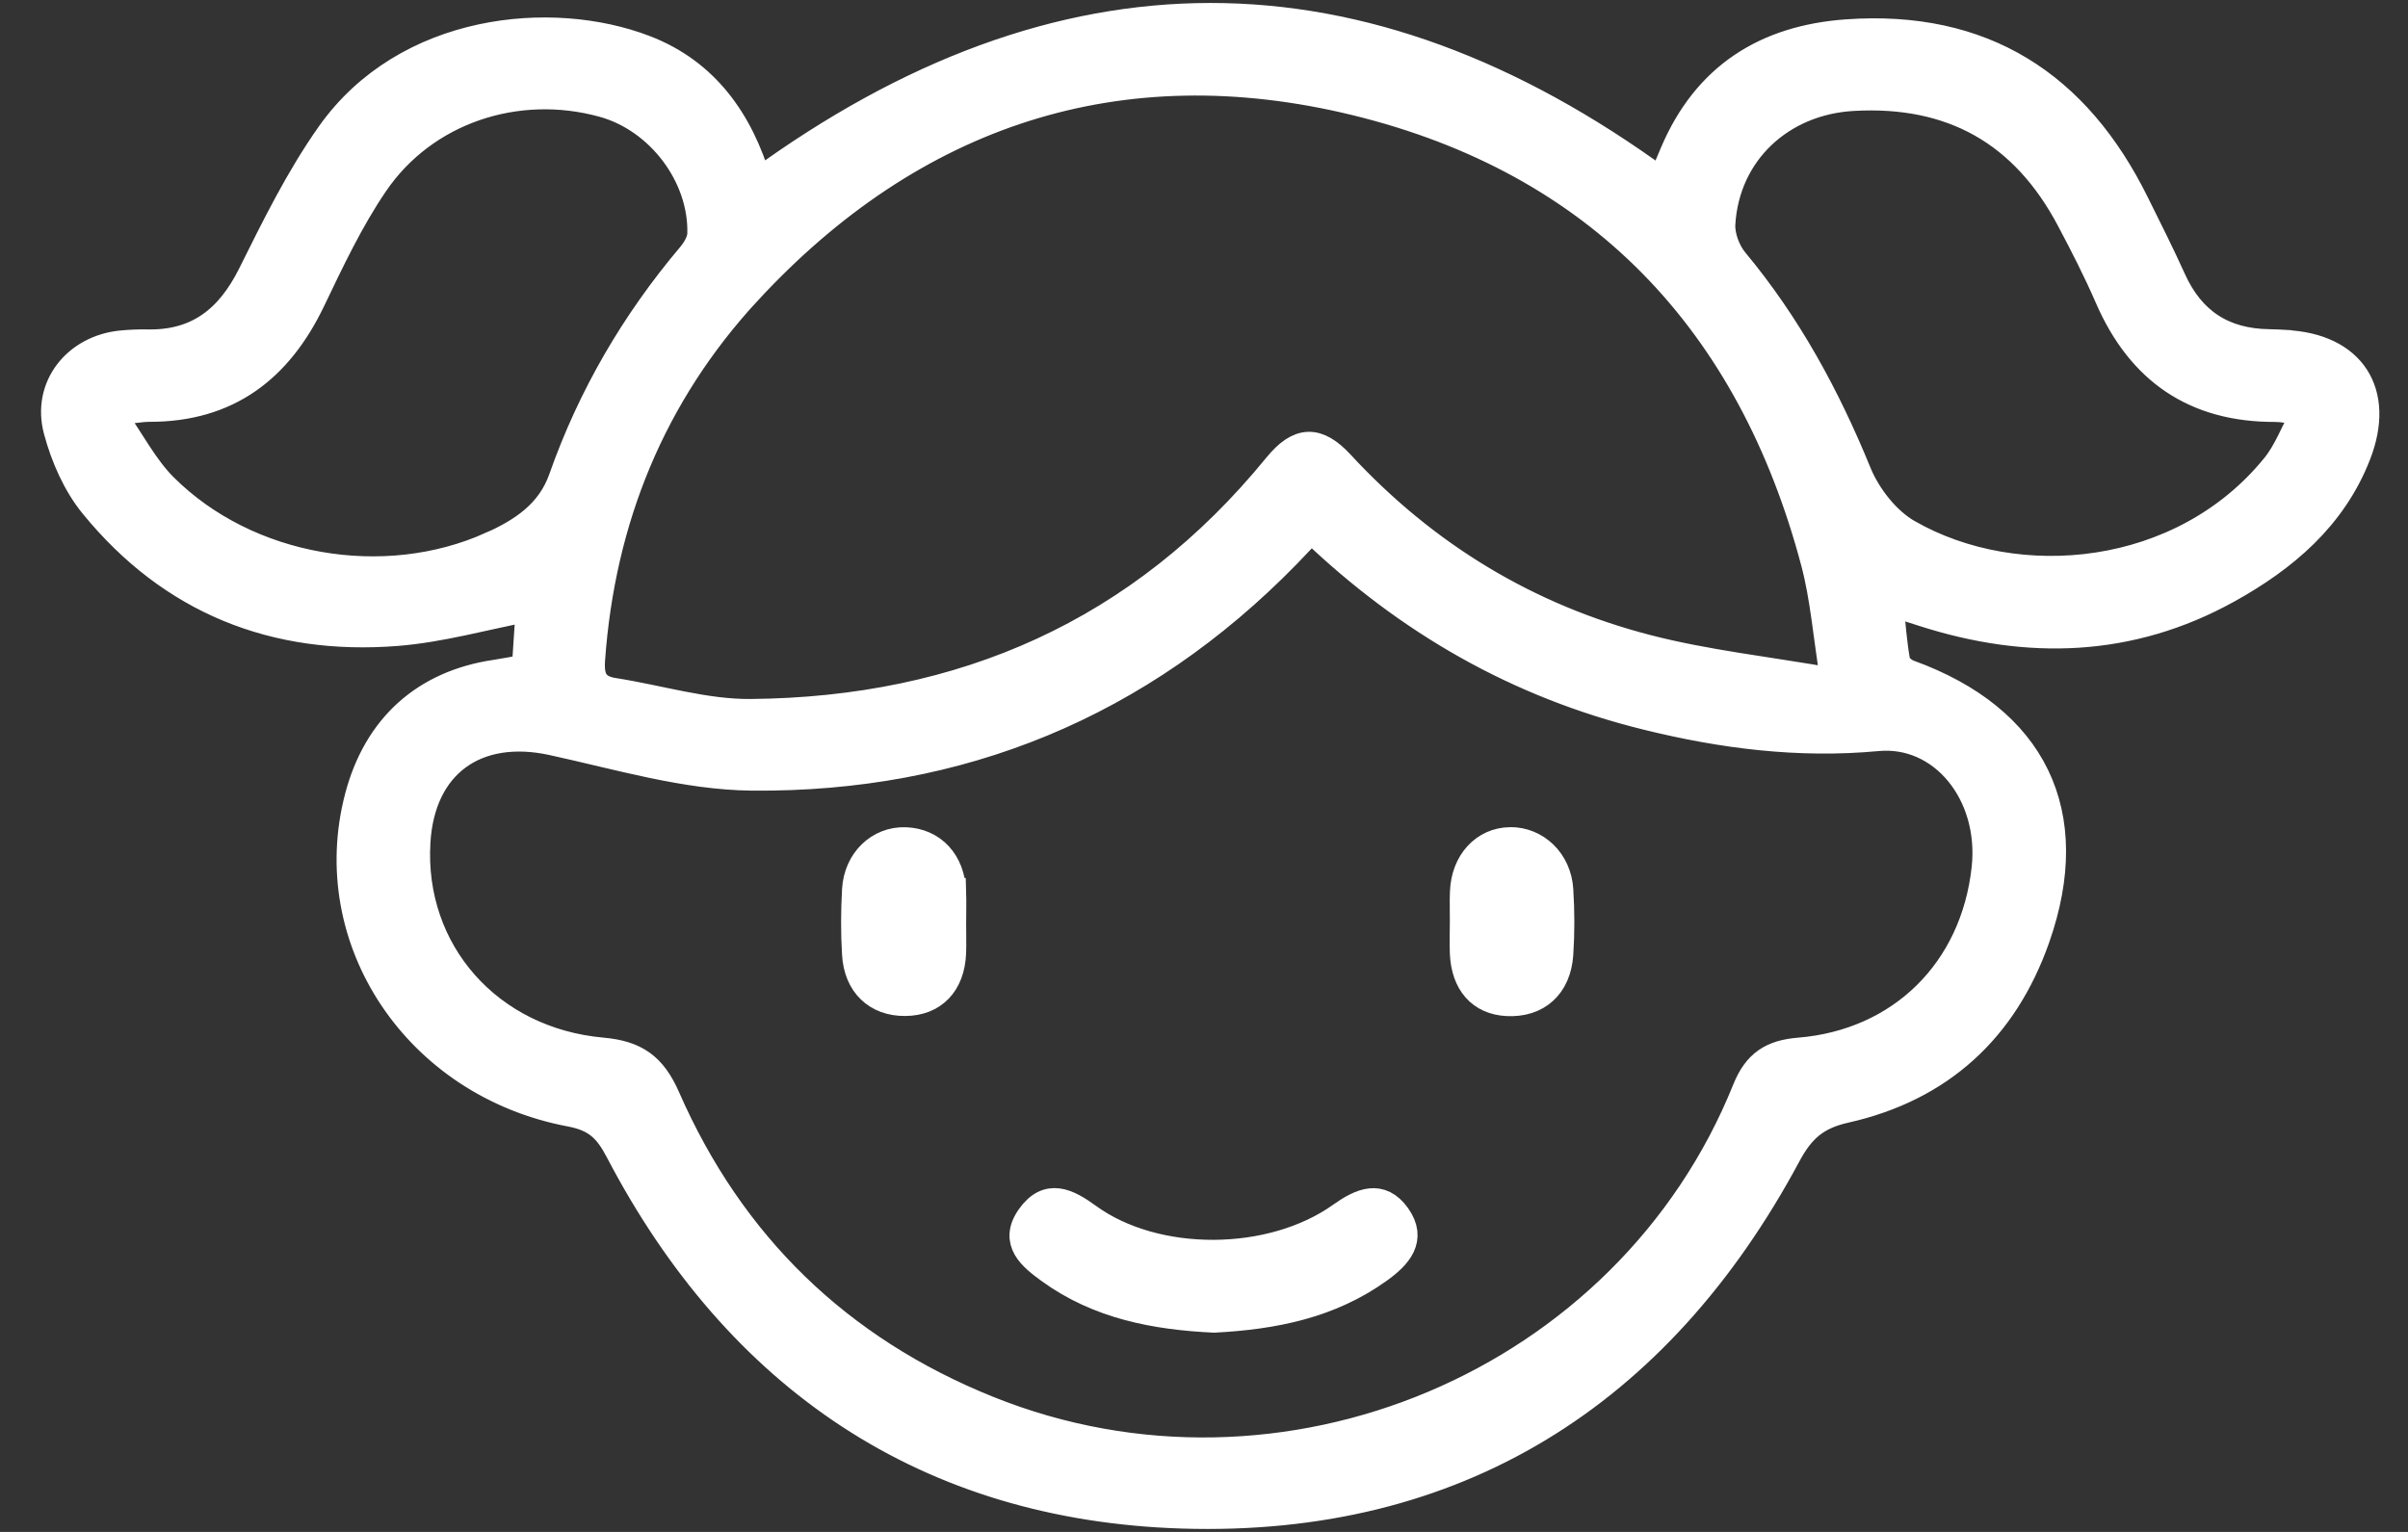 <svg width="44" height="28" viewBox="0 0 44 28" fill="none" xmlns="http://www.w3.org/2000/svg">
<rect x="0" y="0" width="44" height="28" fill="#333333" stroke="none"/>
<path d="M41.759 6.28C41.661 6.275 41.562 6.267 41.463 6.267C40.627 6.257 40.041 5.877 39.696 5.111C39.485 4.644 39.254 4.186 39.027 3.728C37.949 1.537 36.228 0.428 33.748 0.603C32.262 0.709 31.176 1.395 30.581 2.793C30.505 2.972 30.429 3.152 30.359 3.32C24.859 -0.703 19.379 -0.703 13.851 3.332C13.518 2.208 12.89 1.318 11.785 0.893C10.085 0.238 7.42 0.49 6.031 2.454C5.467 3.252 5.028 4.146 4.59 5.026C4.188 5.83 3.612 6.29 2.692 6.271C2.535 6.268 2.376 6.275 2.219 6.29C1.393 6.371 0.831 7.072 1.046 7.869C1.175 8.351 1.394 8.852 1.707 9.234C3.133 10.98 5.019 11.734 7.25 11.557C8.057 11.493 8.851 11.265 9.675 11.107C9.652 11.453 9.628 11.822 9.602 12.212C9.4 12.247 9.228 12.282 9.055 12.308C7.759 12.499 6.884 13.288 6.548 14.572C5.866 17.177 7.61 19.813 10.42 20.343C10.899 20.433 11.1 20.637 11.308 21.034C13.482 25.194 16.944 27.545 21.609 27.689C26.584 27.842 30.3 25.51 32.659 21.109C32.916 20.629 33.192 20.393 33.721 20.275C35.452 19.886 36.621 18.814 37.208 17.142C38.007 14.866 37.159 13.136 34.882 12.31C34.789 12.277 34.669 12.178 34.654 12.093C34.593 11.749 34.569 11.4 34.533 11.053C34.605 11.045 34.627 11.037 34.644 11.042C34.812 11.094 34.98 11.15 35.148 11.203C37.056 11.815 38.922 11.762 40.7 10.779C41.737 10.205 42.626 9.456 43.072 8.312C43.519 7.168 42.973 6.34 41.761 6.282L41.759 6.28ZM13.658 5.33C16.679 2.058 20.45 0.808 24.769 1.861C29.203 2.942 31.991 5.868 33.16 10.292C33.328 10.931 33.378 11.6 33.515 12.463C32.283 12.248 31.171 12.128 30.1 11.851C27.911 11.286 26.039 10.148 24.498 8.482C24.07 8.018 23.736 8.029 23.334 8.521C20.85 11.567 17.592 12.992 13.714 13.026C12.881 13.033 12.046 12.77 11.212 12.64C10.864 12.585 10.783 12.393 10.806 12.062C10.989 9.49 11.918 7.214 13.658 5.329V5.33ZM8.98 9.966C7.02 10.848 4.515 10.416 2.996 8.899C2.639 8.543 2.401 8.069 2.026 7.535C2.399 7.494 2.569 7.46 2.738 7.46C4.164 7.46 5.095 6.741 5.696 5.488C6.044 4.762 6.391 4.024 6.842 3.361C7.753 2.017 9.445 1.458 11.021 1.893C12.047 2.176 12.836 3.211 12.809 4.271C12.806 4.407 12.715 4.563 12.621 4.674C11.593 5.892 10.803 7.244 10.274 8.747C10.051 9.381 9.548 9.712 8.981 9.967L8.98 9.966ZM36.276 15.872C36.074 17.738 34.738 19.065 32.869 19.216C32.382 19.257 32.097 19.433 31.904 19.913C29.743 25.287 23.454 27.938 18.052 25.762C15.323 24.663 13.357 22.751 12.18 20.065C11.928 19.488 11.611 19.269 11.007 19.215C8.93 19.03 7.497 17.389 7.615 15.393C7.698 13.967 8.698 13.252 10.093 13.556C11.301 13.819 12.523 14.189 13.742 14.201C17.544 14.235 20.83 12.883 23.509 10.143C23.646 10.002 23.78 9.858 23.96 9.669C25.737 11.374 27.755 12.518 30.086 13.092C31.472 13.435 32.872 13.613 34.304 13.479C35.492 13.367 36.424 14.506 36.276 15.873V15.872ZM41.568 8.529C39.876 10.612 36.861 10.888 34.86 9.74C34.47 9.516 34.121 9.068 33.947 8.644C33.375 7.244 32.667 5.939 31.698 4.774C31.552 4.599 31.446 4.316 31.459 4.092C31.538 2.78 32.551 1.851 33.859 1.778C35.67 1.675 36.983 2.42 37.825 4.011C38.074 4.48 38.316 4.954 38.528 5.442C39.109 6.777 40.106 7.467 41.572 7.462C41.707 7.462 41.841 7.492 42.123 7.525C41.917 7.906 41.79 8.257 41.568 8.529Z" fill="white"/>
<path d="M24.505 22.223C23.23 23.133 21.116 23.142 19.881 22.244C19.505 21.97 19.145 21.786 18.821 22.246C18.501 22.7 18.857 22.978 19.18 23.213C20.075 23.863 21.111 24.057 22.183 24.108C23.266 24.052 24.296 23.851 25.195 23.205C25.545 22.953 25.826 22.65 25.525 22.227C25.225 21.806 24.869 21.965 24.505 22.223Z" fill="white"/>
<path d="M17.403 16.298C17.383 15.754 17.042 15.388 16.544 15.37C16.065 15.354 15.667 15.728 15.636 16.262C15.614 16.653 15.612 17.049 15.636 17.44C15.668 17.994 16.021 18.324 16.538 18.32C17.055 18.318 17.381 17.98 17.403 17.417C17.41 17.241 17.403 17.064 17.404 16.887C17.404 16.691 17.41 16.494 17.404 16.298H17.403Z" fill="white"/>
<path d="M27.592 15.369C27.118 15.375 26.764 15.761 26.744 16.301C26.736 16.477 26.744 16.654 26.742 16.831C26.742 17.026 26.735 17.223 26.742 17.418C26.765 17.97 27.056 18.297 27.539 18.322C28.085 18.35 28.459 18.022 28.498 17.44C28.524 17.05 28.523 16.654 28.498 16.264C28.466 15.739 28.066 15.362 27.59 15.368L27.592 15.369Z" fill="white"/>
<path d="M41.759 6.28C41.661 6.275 41.562 6.267 41.463 6.267C40.627 6.257 40.041 5.877 39.696 5.111C39.485 4.644 39.254 4.186 39.027 3.728C37.949 1.537 36.228 0.428 33.748 0.603C32.262 0.709 31.176 1.395 30.581 2.793C30.505 2.972 30.429 3.152 30.359 3.32C24.859 -0.703 19.379 -0.703 13.851 3.332C13.518 2.208 12.89 1.318 11.785 0.893C10.085 0.238 7.42 0.49 6.031 2.454C5.467 3.252 5.028 4.146 4.59 5.026C4.188 5.83 3.612 6.29 2.692 6.271C2.535 6.268 2.376 6.275 2.219 6.29C1.393 6.371 0.831 7.072 1.046 7.869C1.175 8.351 1.394 8.852 1.707 9.234C3.133 10.98 5.019 11.734 7.25 11.557C8.057 11.493 8.851 11.265 9.675 11.107C9.652 11.453 9.628 11.822 9.602 12.212C9.4 12.247 9.228 12.282 9.055 12.308C7.759 12.499 6.884 13.288 6.548 14.572C5.866 17.177 7.61 19.813 10.42 20.343C10.899 20.433 11.1 20.637 11.308 21.034C13.482 25.194 16.944 27.545 21.609 27.689C26.584 27.842 30.3 25.51 32.659 21.109C32.916 20.629 33.192 20.393 33.721 20.275C35.452 19.886 36.621 18.814 37.208 17.142C38.007 14.866 37.159 13.136 34.882 12.31C34.789 12.277 34.669 12.178 34.654 12.093C34.593 11.749 34.569 11.4 34.533 11.053C34.605 11.045 34.627 11.037 34.644 11.042C34.812 11.094 34.98 11.15 35.148 11.203C37.056 11.815 38.922 11.762 40.7 10.779C41.737 10.205 42.626 9.456 43.072 8.312C43.519 7.168 42.973 6.34 41.761 6.282L41.759 6.28ZM13.658 5.33C16.679 2.058 20.45 0.808 24.769 1.861C29.203 2.942 31.991 5.868 33.16 10.292C33.328 10.931 33.378 11.6 33.515 12.463C32.283 12.248 31.171 12.128 30.1 11.851C27.911 11.286 26.039 10.148 24.498 8.482C24.07 8.018 23.736 8.029 23.334 8.521C20.85 11.567 17.592 12.992 13.714 13.026C12.881 13.033 12.046 12.77 11.212 12.64C10.864 12.585 10.783 12.393 10.806 12.062C10.989 9.49 11.918 7.214 13.658 5.329V5.33ZM8.98 9.966C7.02 10.848 4.515 10.416 2.996 8.899C2.639 8.543 2.401 8.069 2.026 7.535C2.399 7.494 2.569 7.46 2.738 7.46C4.164 7.46 5.095 6.741 5.696 5.488C6.044 4.762 6.391 4.024 6.842 3.361C7.753 2.017 9.445 1.458 11.021 1.893C12.047 2.176 12.836 3.211 12.809 4.271C12.806 4.407 12.715 4.563 12.621 4.674C11.593 5.892 10.803 7.244 10.274 8.747C10.051 9.381 9.548 9.712 8.981 9.967L8.98 9.966ZM36.276 15.872C36.074 17.738 34.738 19.065 32.869 19.216C32.382 19.257 32.097 19.433 31.904 19.913C29.743 25.287 23.454 27.938 18.052 25.762C15.323 24.663 13.357 22.751 12.18 20.065C11.928 19.488 11.611 19.269 11.007 19.215C8.93 19.03 7.497 17.389 7.615 15.393C7.698 13.967 8.698 13.252 10.093 13.556C11.301 13.819 12.523 14.189 13.742 14.201C17.544 14.235 20.83 12.883 23.509 10.143C23.646 10.002 23.78 9.858 23.96 9.669C25.737 11.374 27.755 12.518 30.086 13.092C31.472 13.435 32.872 13.613 34.304 13.479C35.492 13.367 36.424 14.506 36.276 15.873V15.872ZM41.568 8.529C39.876 10.612 36.861 10.888 34.86 9.74C34.47 9.516 34.121 9.068 33.947 8.644C33.375 7.244 32.667 5.939 31.698 4.774C31.552 4.599 31.446 4.316 31.459 4.092C31.538 2.78 32.551 1.851 33.859 1.778C35.67 1.675 36.983 2.42 37.825 4.011C38.074 4.48 38.316 4.954 38.528 5.442C39.109 6.777 40.106 7.467 41.572 7.462C41.707 7.462 41.841 7.492 42.123 7.525C41.917 7.906 41.79 8.257 41.568 8.529Z" stroke="white" stroke-width="0.5"/>
<path d="M24.505 22.223C23.23 23.133 21.116 23.142 19.881 22.244C19.505 21.97 19.145 21.786 18.821 22.246C18.501 22.7 18.857 22.978 19.18 23.213C20.075 23.863 21.111 24.057 22.183 24.108C23.266 24.052 24.296 23.851 25.195 23.205C25.545 22.953 25.826 22.65 25.525 22.227C25.225 21.806 24.869 21.965 24.505 22.223Z" stroke="white" stroke-width="0.5"/>
<path d="M17.403 16.298C17.383 15.754 17.042 15.388 16.544 15.37C16.065 15.354 15.667 15.728 15.636 16.262C15.614 16.653 15.612 17.049 15.636 17.44C15.668 17.994 16.021 18.324 16.538 18.32C17.055 18.318 17.381 17.98 17.403 17.417C17.41 17.241 17.403 17.064 17.404 16.887C17.404 16.691 17.41 16.494 17.404 16.298H17.403Z" stroke="white" stroke-width="0.5"/>
<path d="M27.592 15.369C27.118 15.375 26.764 15.761 26.744 16.301C26.736 16.477 26.744 16.654 26.742 16.831C26.742 17.026 26.735 17.223 26.742 17.418C26.765 17.97 27.056 18.297 27.539 18.322C28.085 18.35 28.459 18.022 28.498 17.44C28.524 17.05 28.523 16.654 28.498 16.264C28.466 15.739 28.066 15.362 27.59 15.368L27.592 15.369Z" stroke="white" stroke-width="0.5"/>
</svg>
